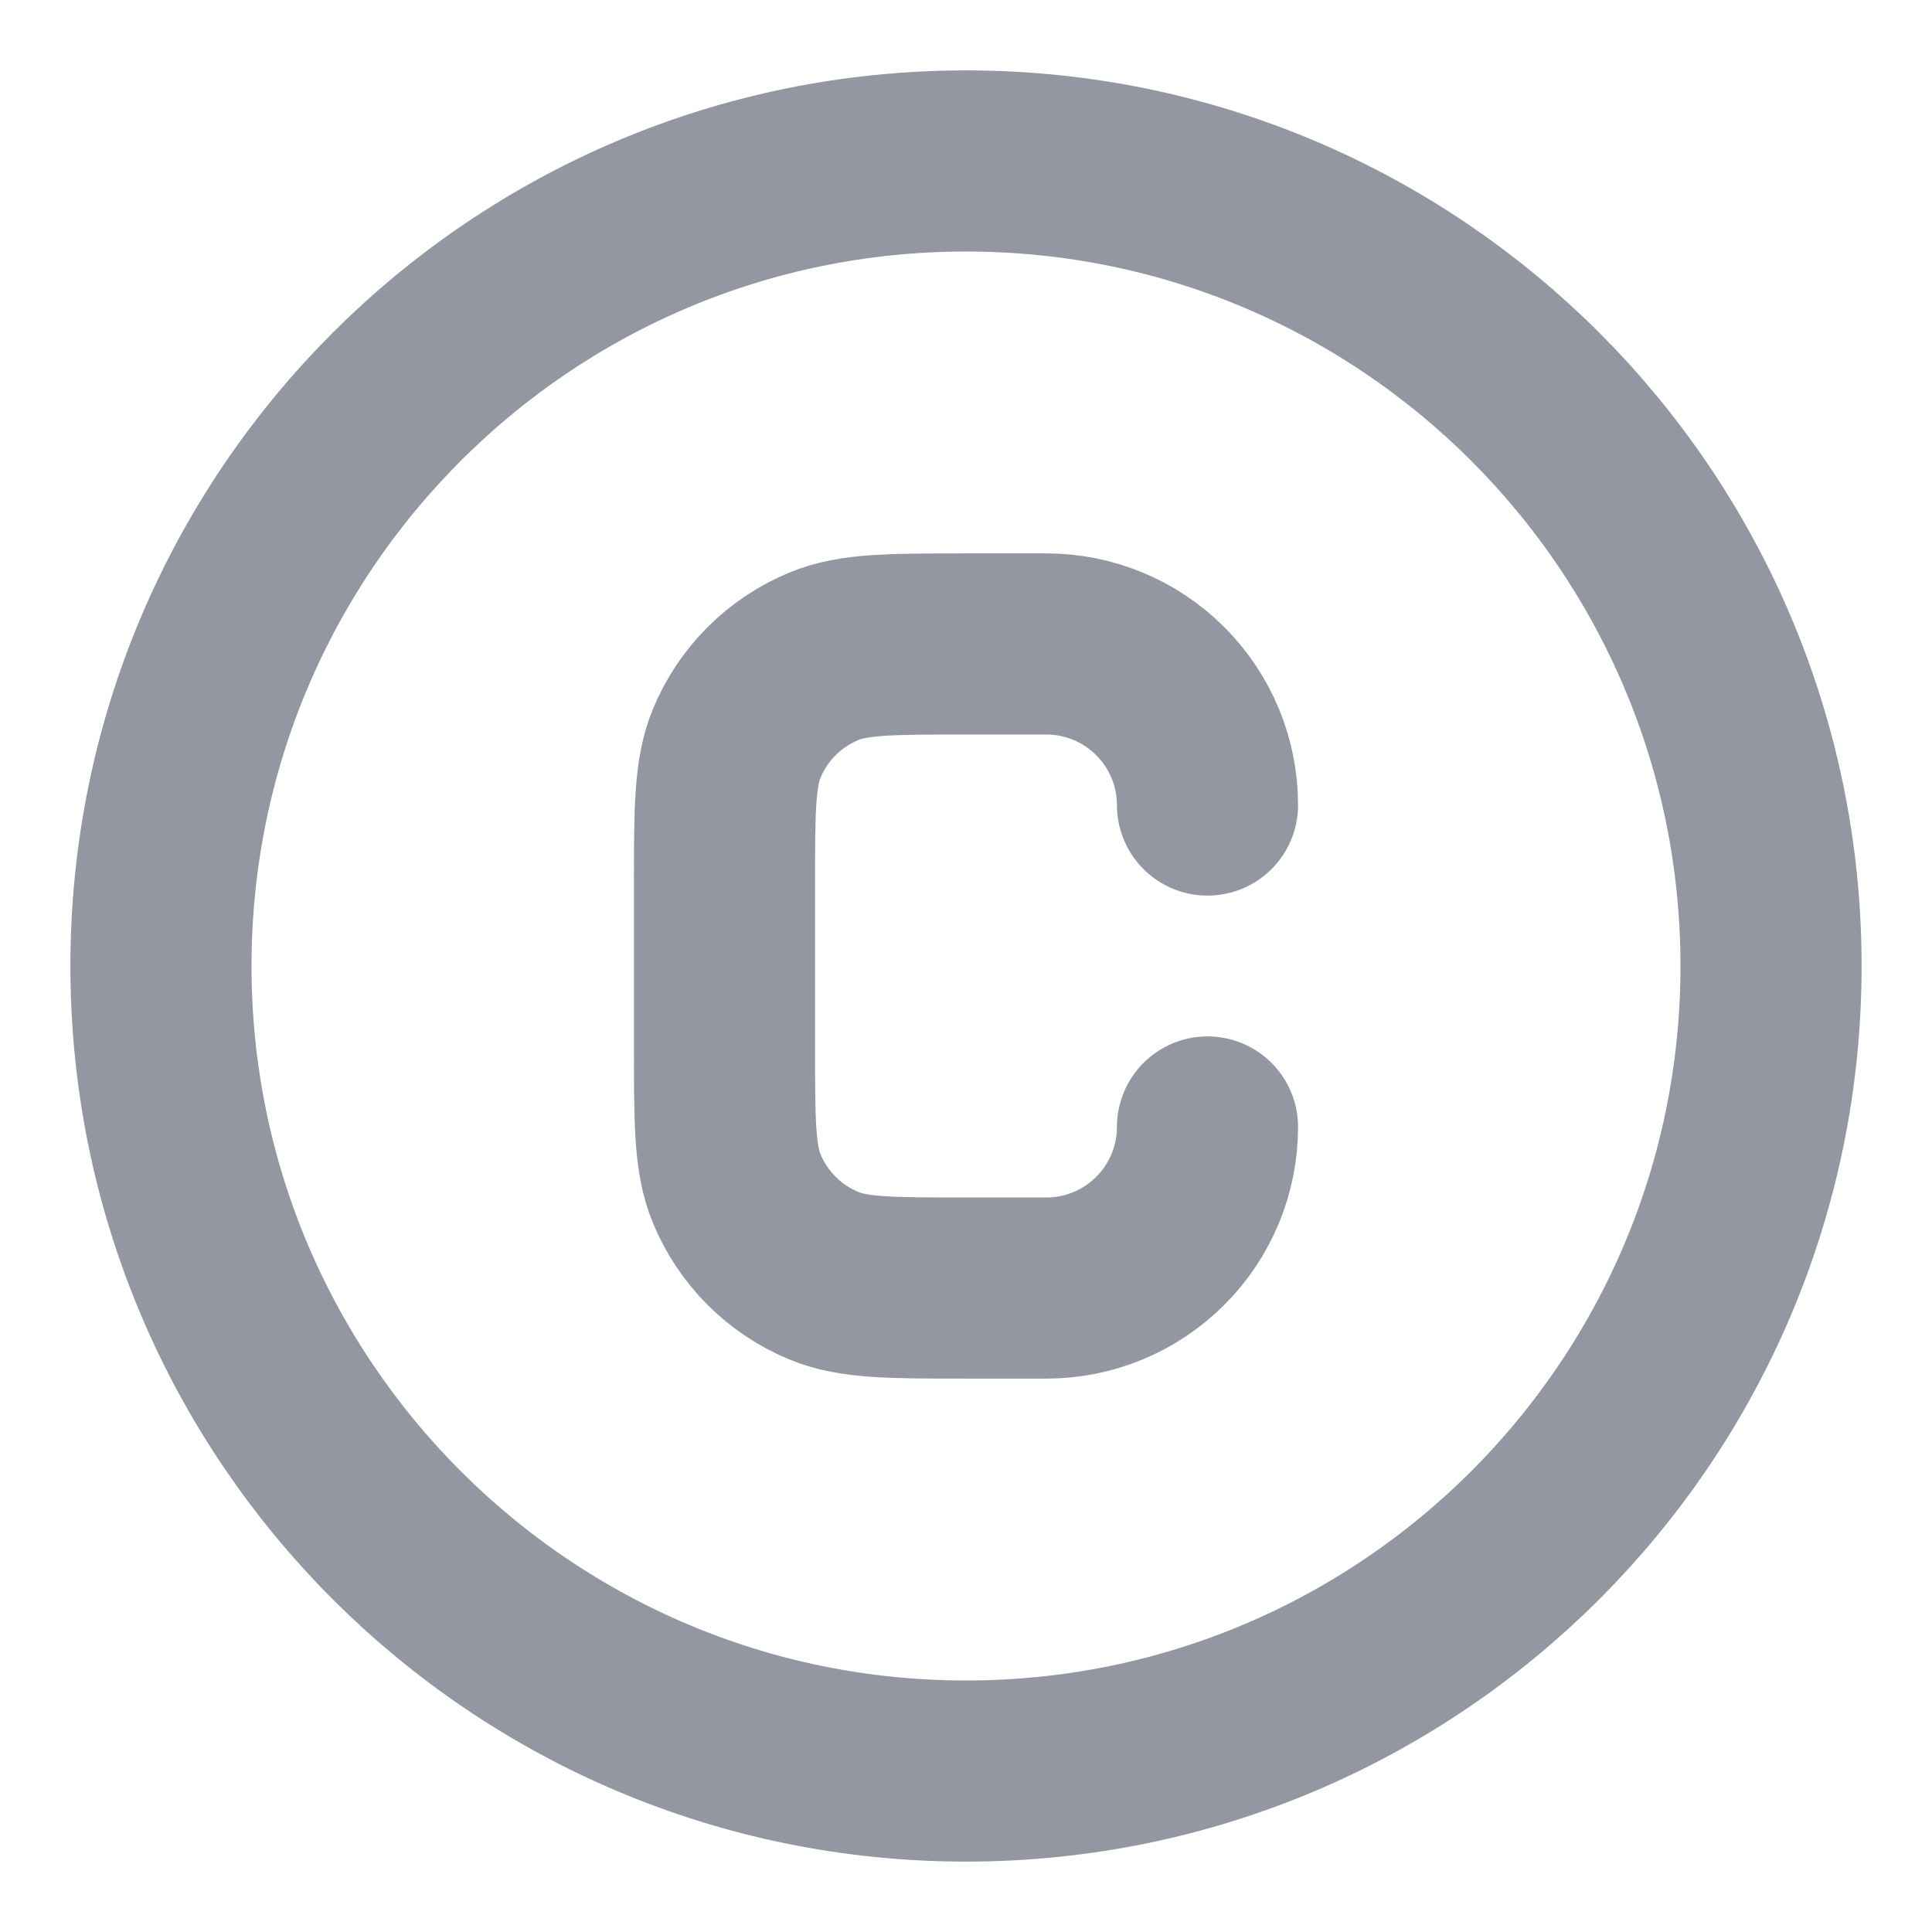 <svg width="16" height="16" viewBox="0 0 16 16" fill="none" xmlns="http://www.w3.org/2000/svg">
<g clip-path="url(#clip0_59_5448)">
<path d="M14.667 8C14.667 11.682 11.682 14.667 8 14.667C4.318 14.667 1.333 11.682 1.333 8C1.333 4.318 4.318 1.333 8 1.333C11.682 1.333 14.667 4.318 14.667 8Z" stroke="#9397A2" stroke-width="1.5" stroke-linecap="round" stroke-linejoin="round"/>
<path d="M10 9.333C10 9.687 9.859 10.026 9.609 10.276C9.359 10.526 9.02 10.667 8.667 10.667H8C7.379 10.667 7.068 10.667 6.823 10.565C6.661 10.498 6.514 10.4 6.39 10.276C6.266 10.152 6.168 10.005 6.101 9.843C6 9.599 6 9.288 6 8.667V7.333C6 6.712 6 6.401 6.101 6.157C6.168 5.995 6.266 5.848 6.39 5.724C6.514 5.6 6.661 5.502 6.823 5.435C7.068 5.333 7.379 5.333 8 5.333H8.667C9.02 5.333 9.359 5.474 9.609 5.724C9.859 5.974 10 6.313 10 6.667" stroke="#9397A2" stroke-width="1.5" stroke-linecap="round" stroke-linejoin="round"/>
</g>
<defs>
<clipPath id="clip0_59_5448">
<rect width="16" height="16" fill="white"/>
</clipPath>
</defs>
</svg>
